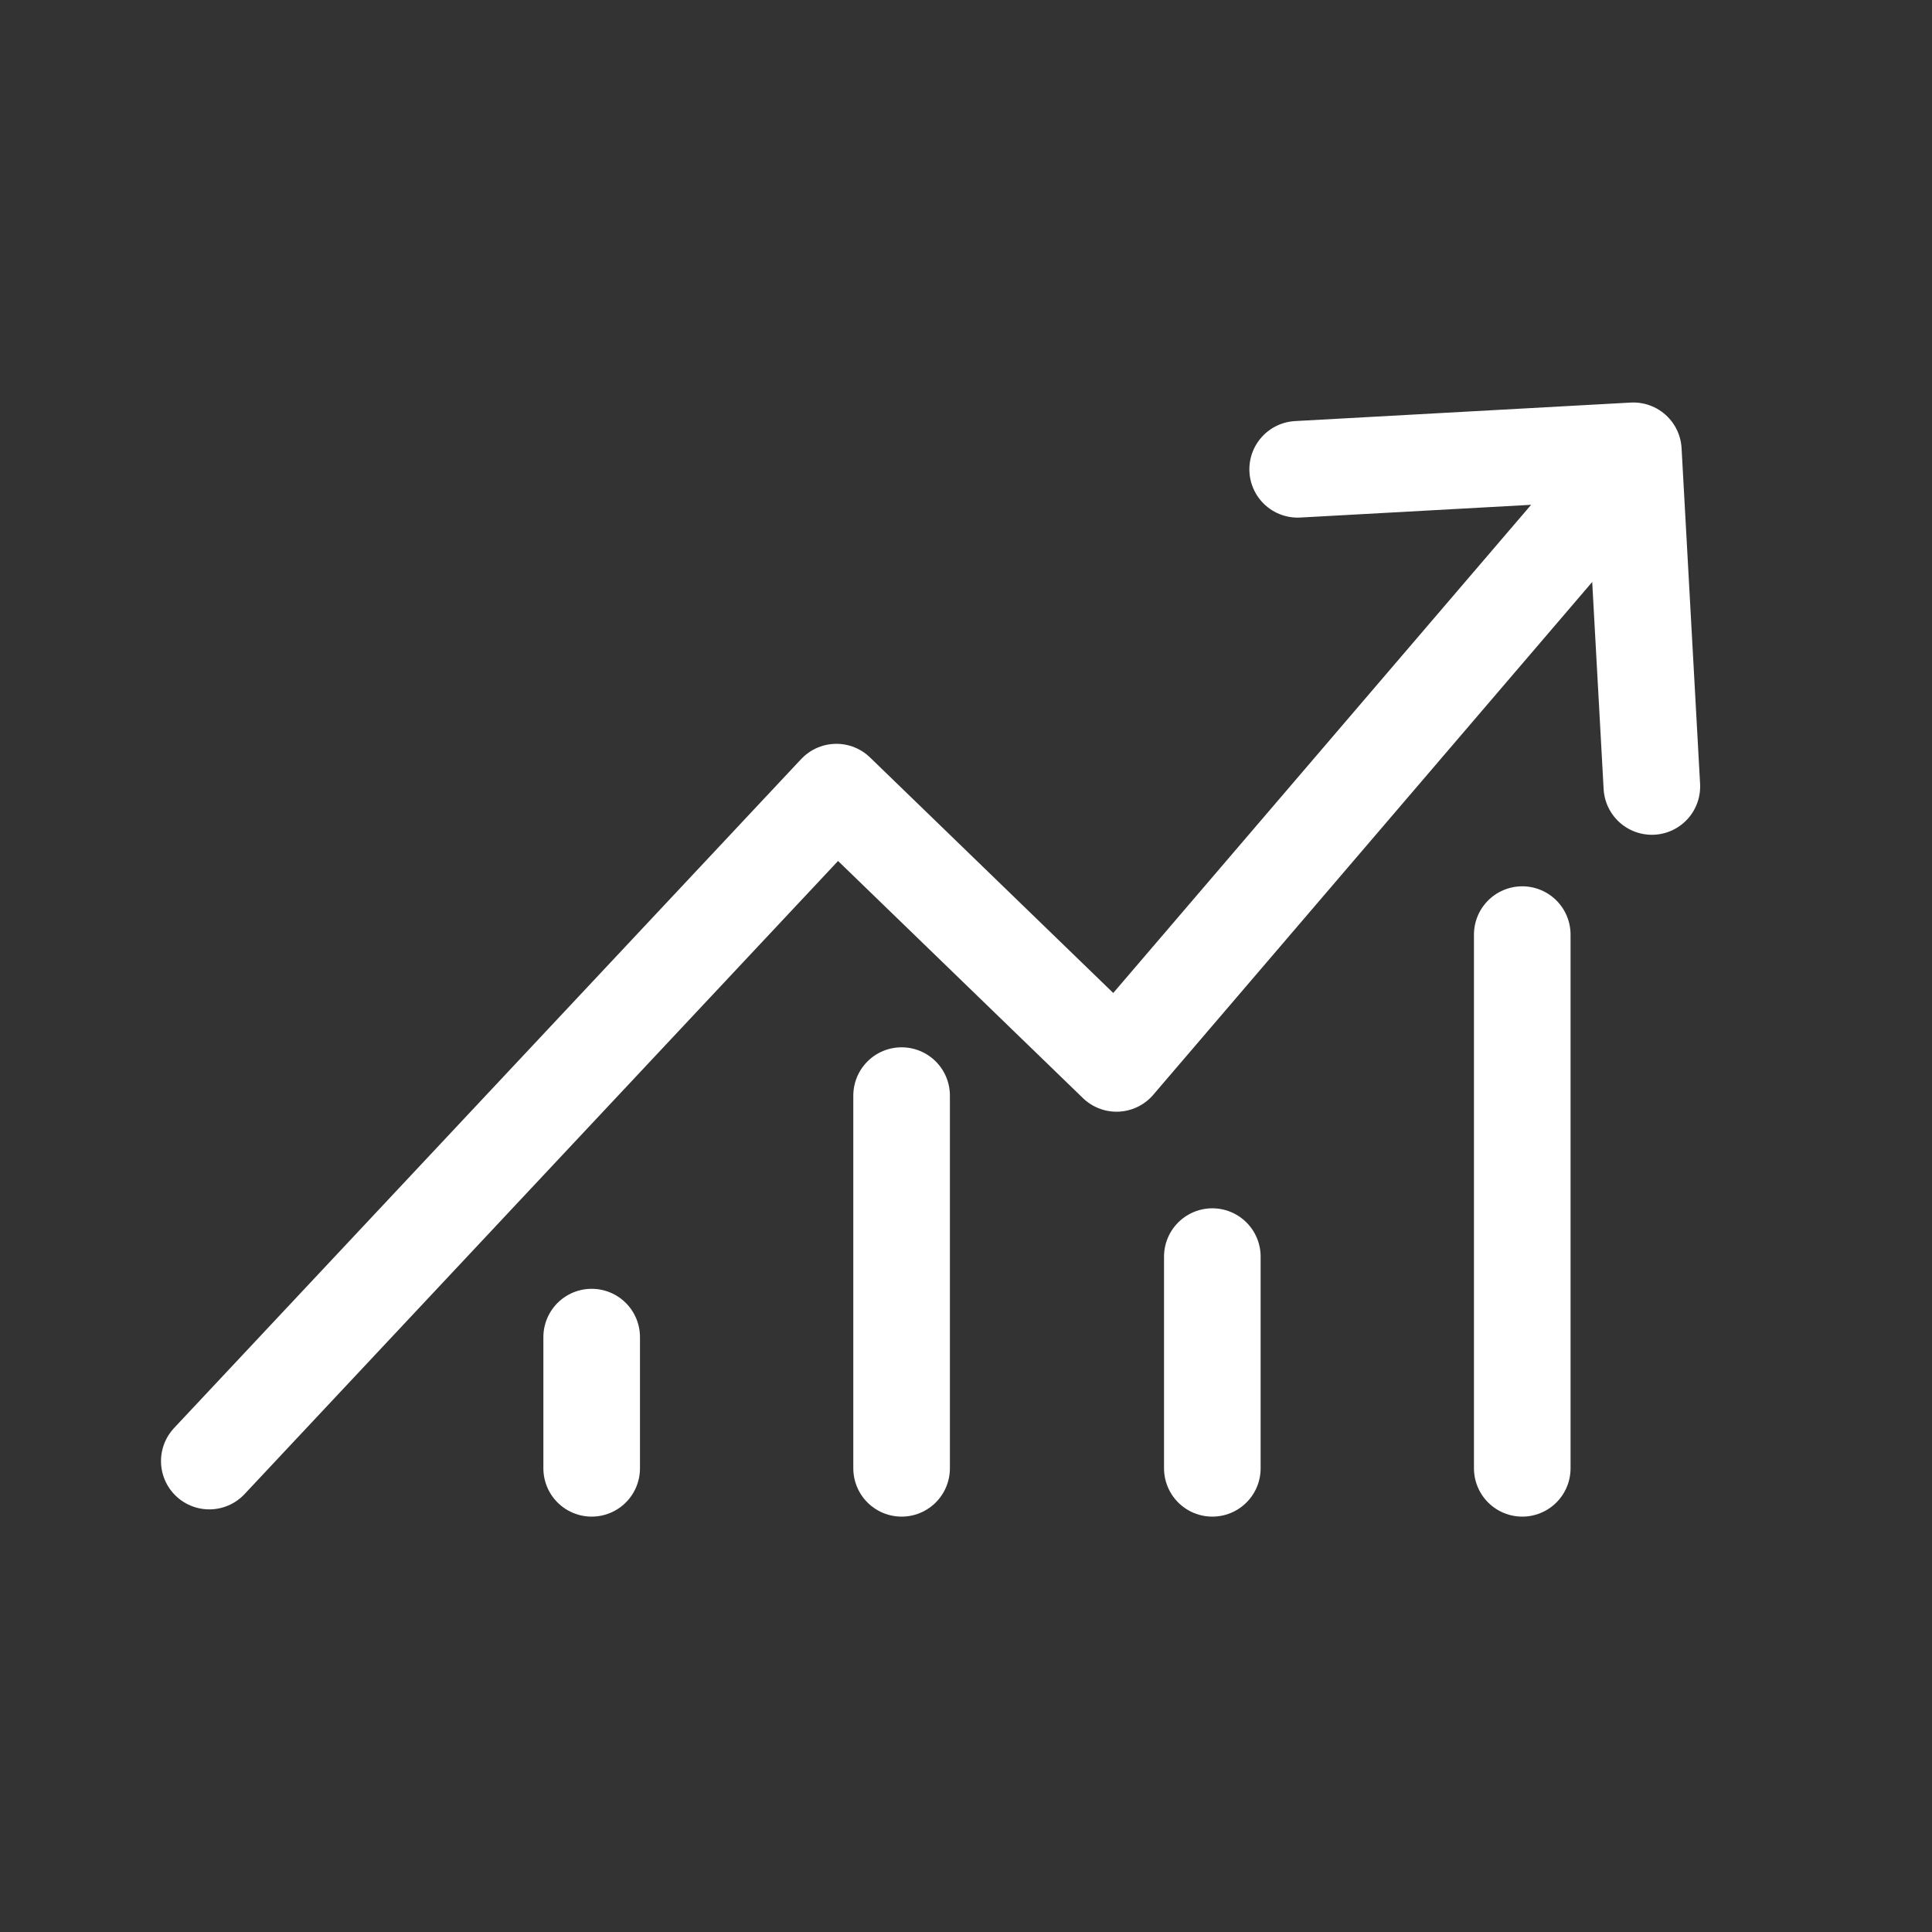 <svg width="24" height="24" viewBox="0 0 24 24" fill="none" xmlns="http://www.w3.org/2000/svg">
<rect x="0" y="0" width="24" height="24" fill="#333333" stroke="none"/>
<path d="M2.6 18.15L10.39 9.84L13.87 13.21L20.29 5.71" stroke="white" stroke-width="1.2" stroke-miterlimit="10" stroke-linecap="round" stroke-linejoin="round"/>
<path d="M16.12 5.83L20.29 5.6L20.52 9.77" stroke="white" stroke-width="1.2" stroke-miterlimit="10" stroke-linecap="round" stroke-linejoin="round"/>
<path d="M7.35 18.24V16.61" stroke="white" stroke-width="1.2" stroke-miterlimit="10" stroke-linecap="round" stroke-linejoin="round"/>
<path d="M11.2 18.24V13.61" stroke="white" stroke-width="1.2" stroke-miterlimit="10" stroke-linecap="round" stroke-linejoin="round"/>
<path d="M15.06 18.24V15.61" stroke="white" stroke-width="1.2" stroke-miterlimit="10" stroke-linecap="round" stroke-linejoin="round"/>
<path d="M18.91 18.24V11.61" stroke="white" stroke-width="1.2" stroke-miterlimit="10" stroke-linecap="round" stroke-linejoin="round"/>
</svg>
